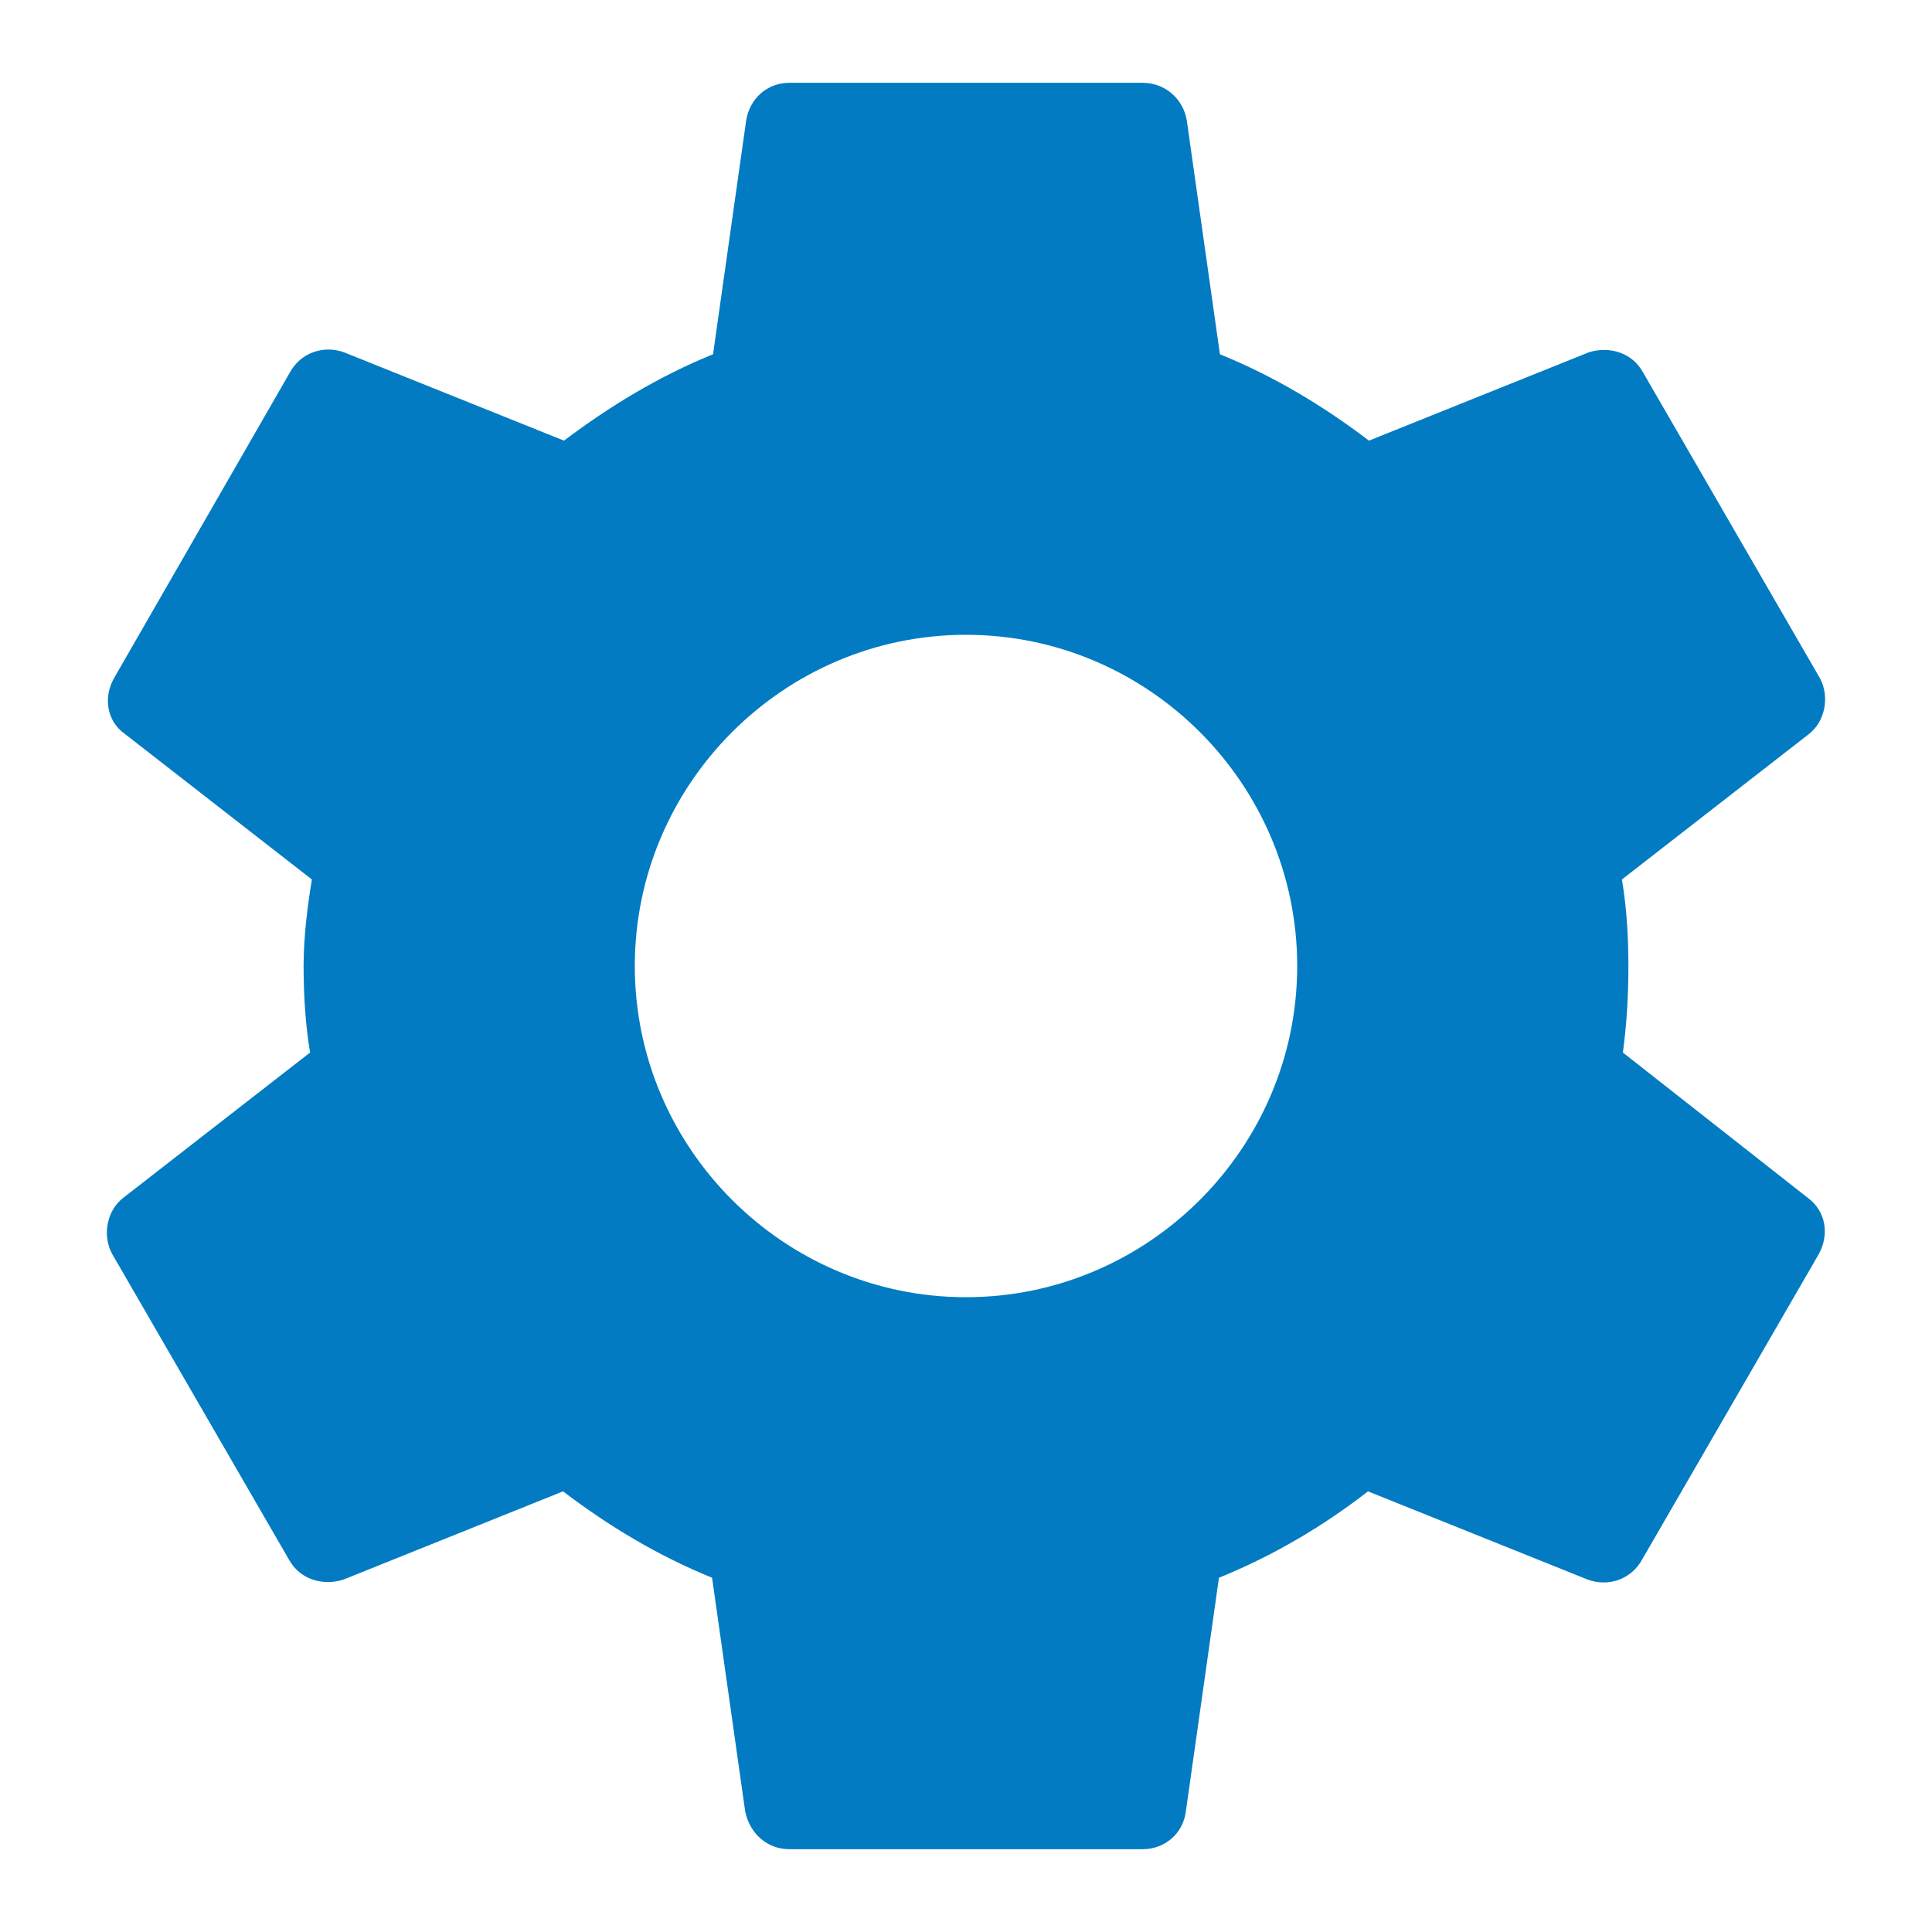 ﻿<?xml version="1.0" encoding="utf-8"?>
<svg version="1.1" xmlns:xlink="http://www.w3.org/1999/xlink" width="14px" height="14px" xmlns="http://www.w3.org/2000/svg">
  <g transform="matrix(1 0 0 1 -351 -378 )">
    <path d="M 13.18 9.087  C 13.26 8.94  13.227 8.773  13.1 8.68  C 13.1 8.68  11.76 7.627  11.76 7.627  C 11.787 7.427  11.8 7.22  11.8 7  C 11.8 6.787  11.787 6.573  11.753 6.373  C 11.753 6.373  13.107 5.32  13.107 5.32  C 13.227 5.227  13.26 5.047  13.187 4.913  C 13.187 4.913  11.907 2.7  11.907 2.7  C 11.827 2.553  11.66 2.507  11.513 2.553  C 11.513 2.553  9.92 3.193  9.92 3.193  C 9.587 2.94  9.233 2.727  8.84 2.567  C 8.84 2.567  8.6 0.873  8.6 0.873  C 8.573 0.713  8.44 0.6  8.28 0.6  C 8.28 0.6  5.72 0.6  5.72 0.6  C 5.56 0.6  5.433 0.713  5.407 0.873  C 5.407 0.873  5.167 2.567  5.167 2.567  C 4.773 2.727  4.413 2.947  4.087 3.193  C 4.087 3.193  2.493 2.553  2.493 2.553  C 2.347 2.5  2.18 2.553  2.1 2.7  C 2.1 2.7  0.827 4.913  0.827 4.913  C 0.747 5.053  0.773 5.227  0.907 5.32  C 0.907 5.32  2.26 6.373  2.26 6.373  C 2.227 6.573  2.2 6.793  2.2 7  C 2.2 7.207  2.213 7.427  2.247 7.627  C 2.247 7.627  0.893 8.68  0.893 8.68  C 0.773 8.773  0.74 8.953  0.813 9.087  C 0.813 9.087  2.093 11.3  2.093 11.3  C 2.173 11.447  2.34 11.493  2.487 11.447  C 2.487 11.447  4.08 10.807  4.08 10.807  C 4.413 11.06  4.767 11.273  5.16 11.433  C 5.16 11.433  5.4 13.127  5.4 13.127  C 5.433 13.287  5.56 13.4  5.72 13.4  C 5.72 13.4  8.28 13.4  8.28 13.4  C 8.44 13.4  8.573 13.287  8.593 13.127  C 8.593 13.127  8.833 11.433  8.833 11.433  C 9.227 11.273  9.587 11.06  9.913 10.807  C 9.913 10.807  11.507 11.447  11.507 11.447  C 11.653 11.5  11.82 11.447  11.9 11.3  C 11.9 11.3  13.18 9.087  13.18 9.087  Z M 7 4.6  C 8.32 4.6  9.4 5.68  9.4 7  C 9.4 8.32  8.32 9.4  7 9.4  C 5.68 9.4  4.6 8.32  4.6 7  C 4.6 5.68  5.68 4.6  7 4.6  Z " fill-rule="nonzero" fill="#027bc2" stroke="none" transform="matrix(1 0 0 1 351 378 )" />
  </g>
</svg>